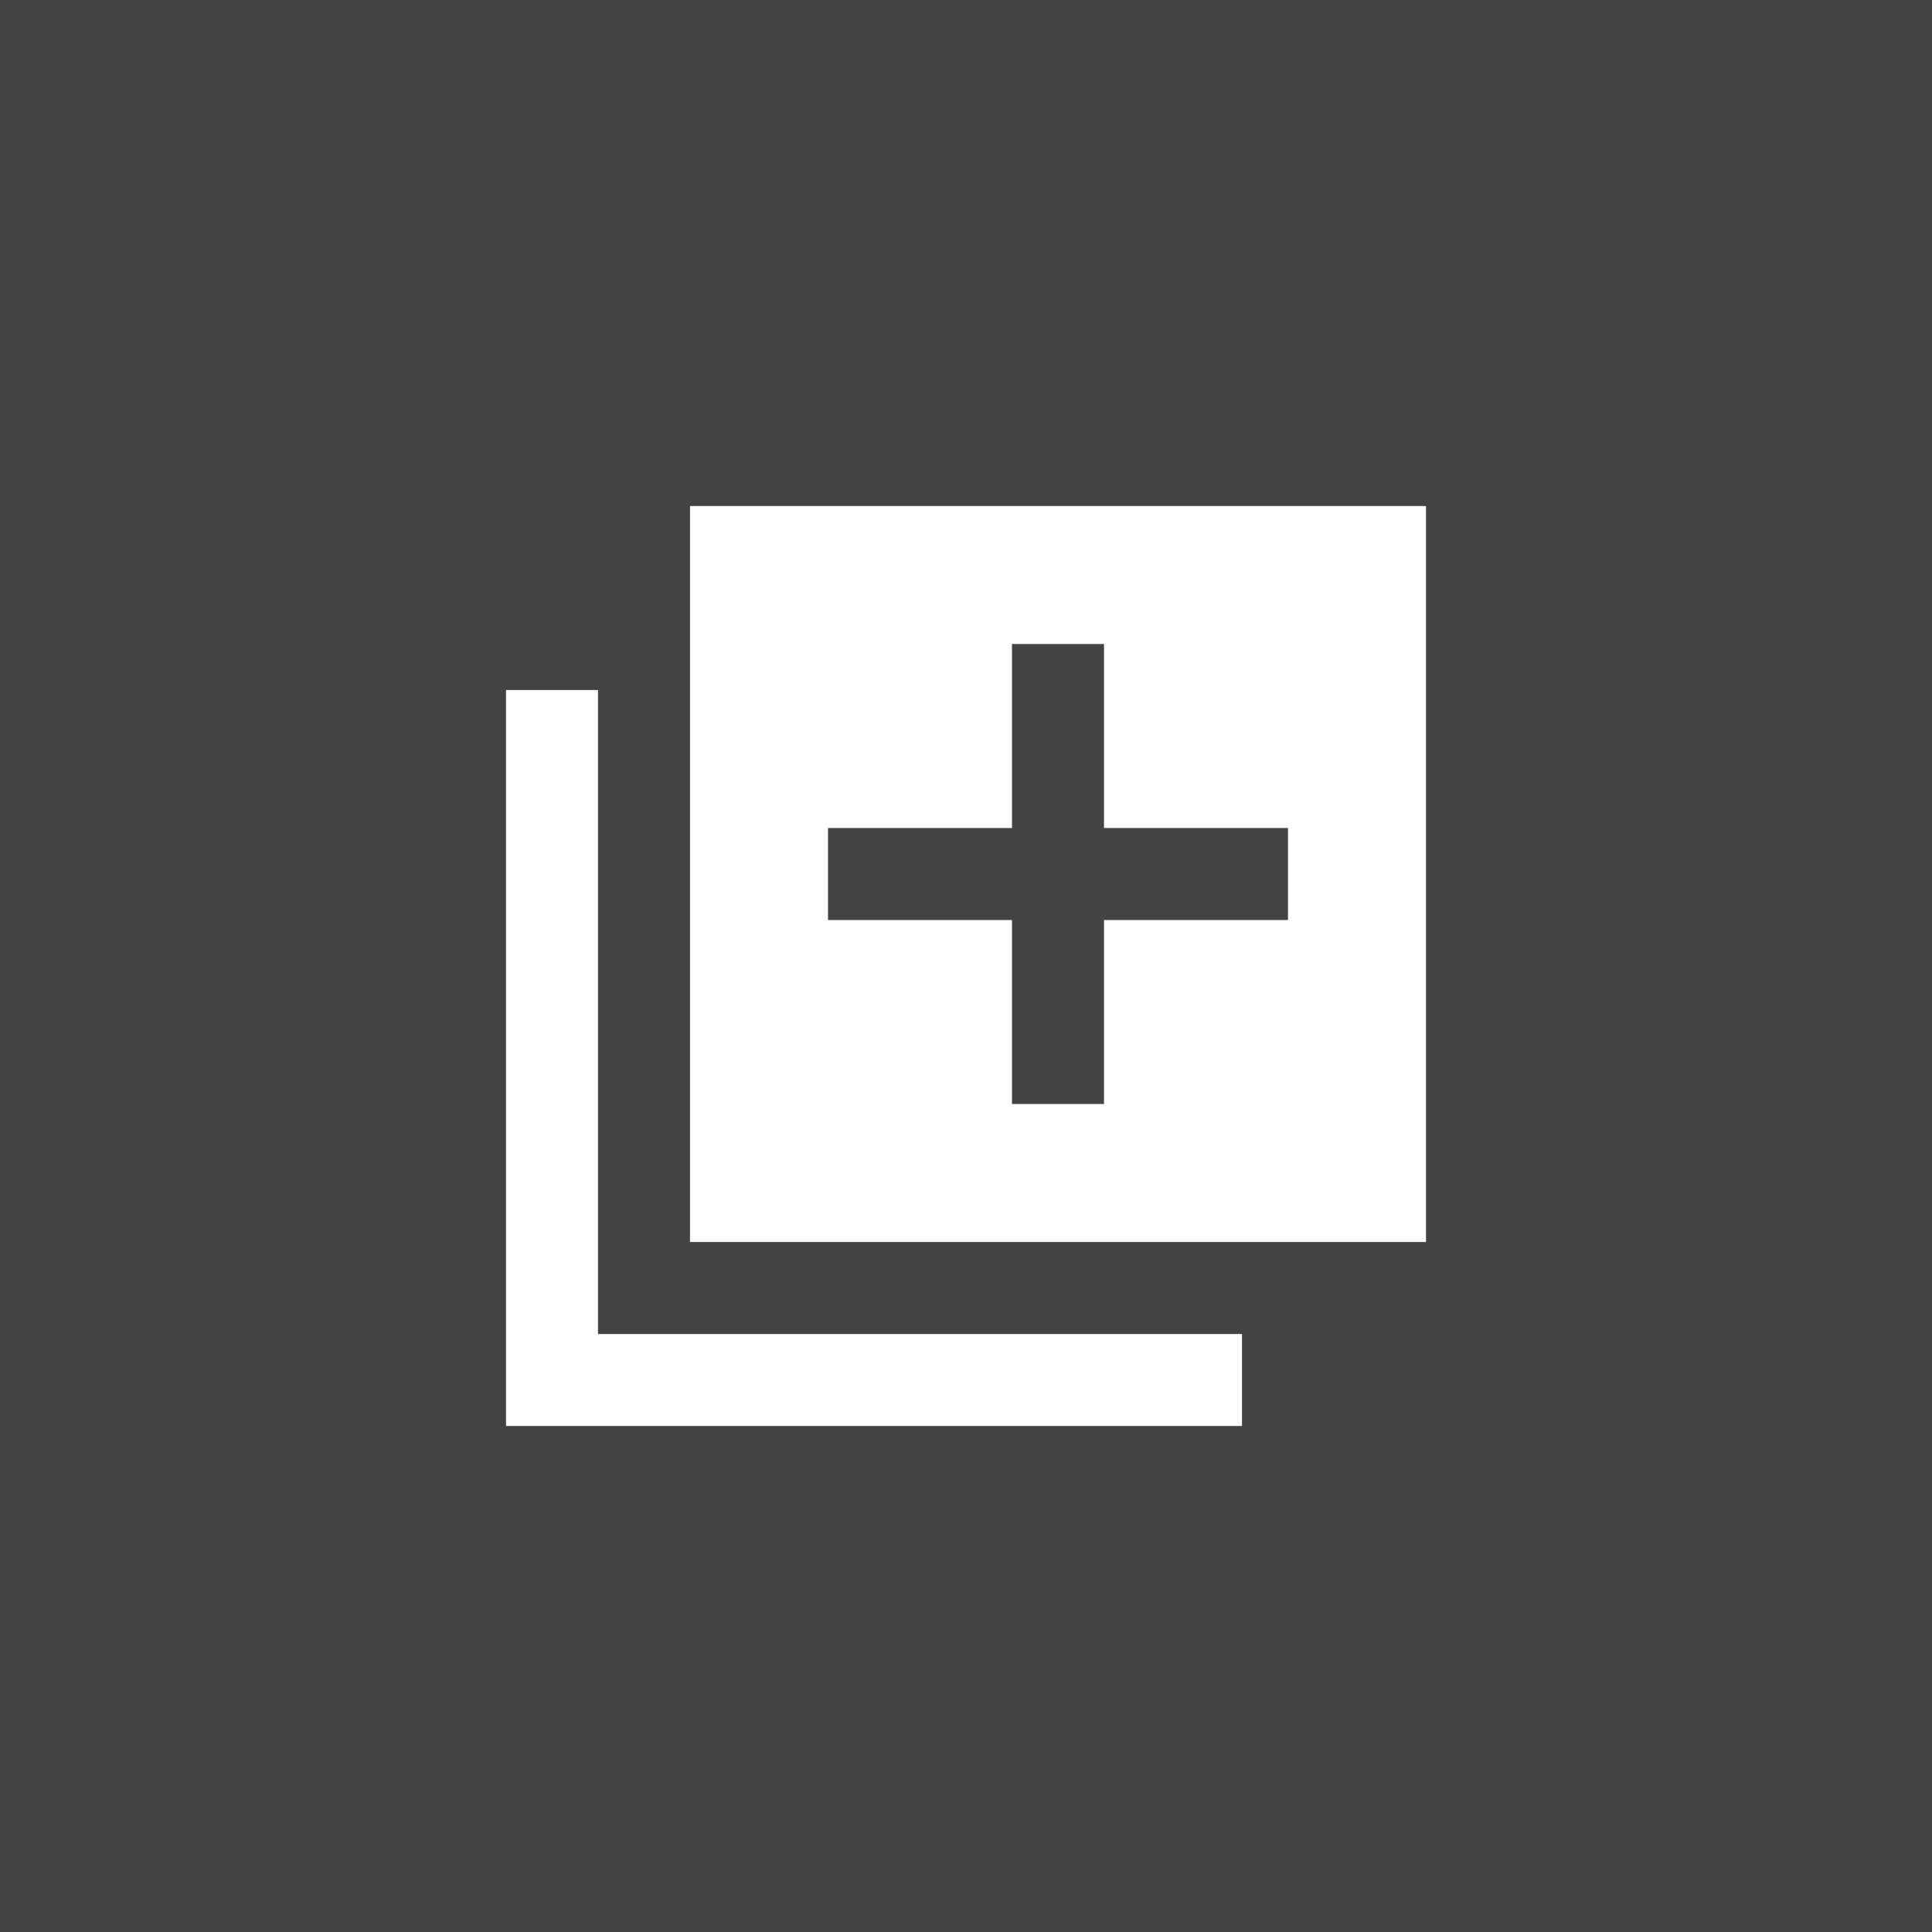 <svg width="56" height="56" viewBox="0 0 56 56" fill="none" xmlns="http://www.w3.org/2000/svg">
<rect width="56" height="56" fill="#434244"/>
<path d="M17.333 20H14.667V41.333H36V38.667H17.333V20ZM41.333 14.667H20V36H41.333V14.667ZM37.333 26.667H32V32H29.333V26.667H24V24H29.333V18.667H32V24H37.333V26.667Z" fill="white"/>
</svg>
